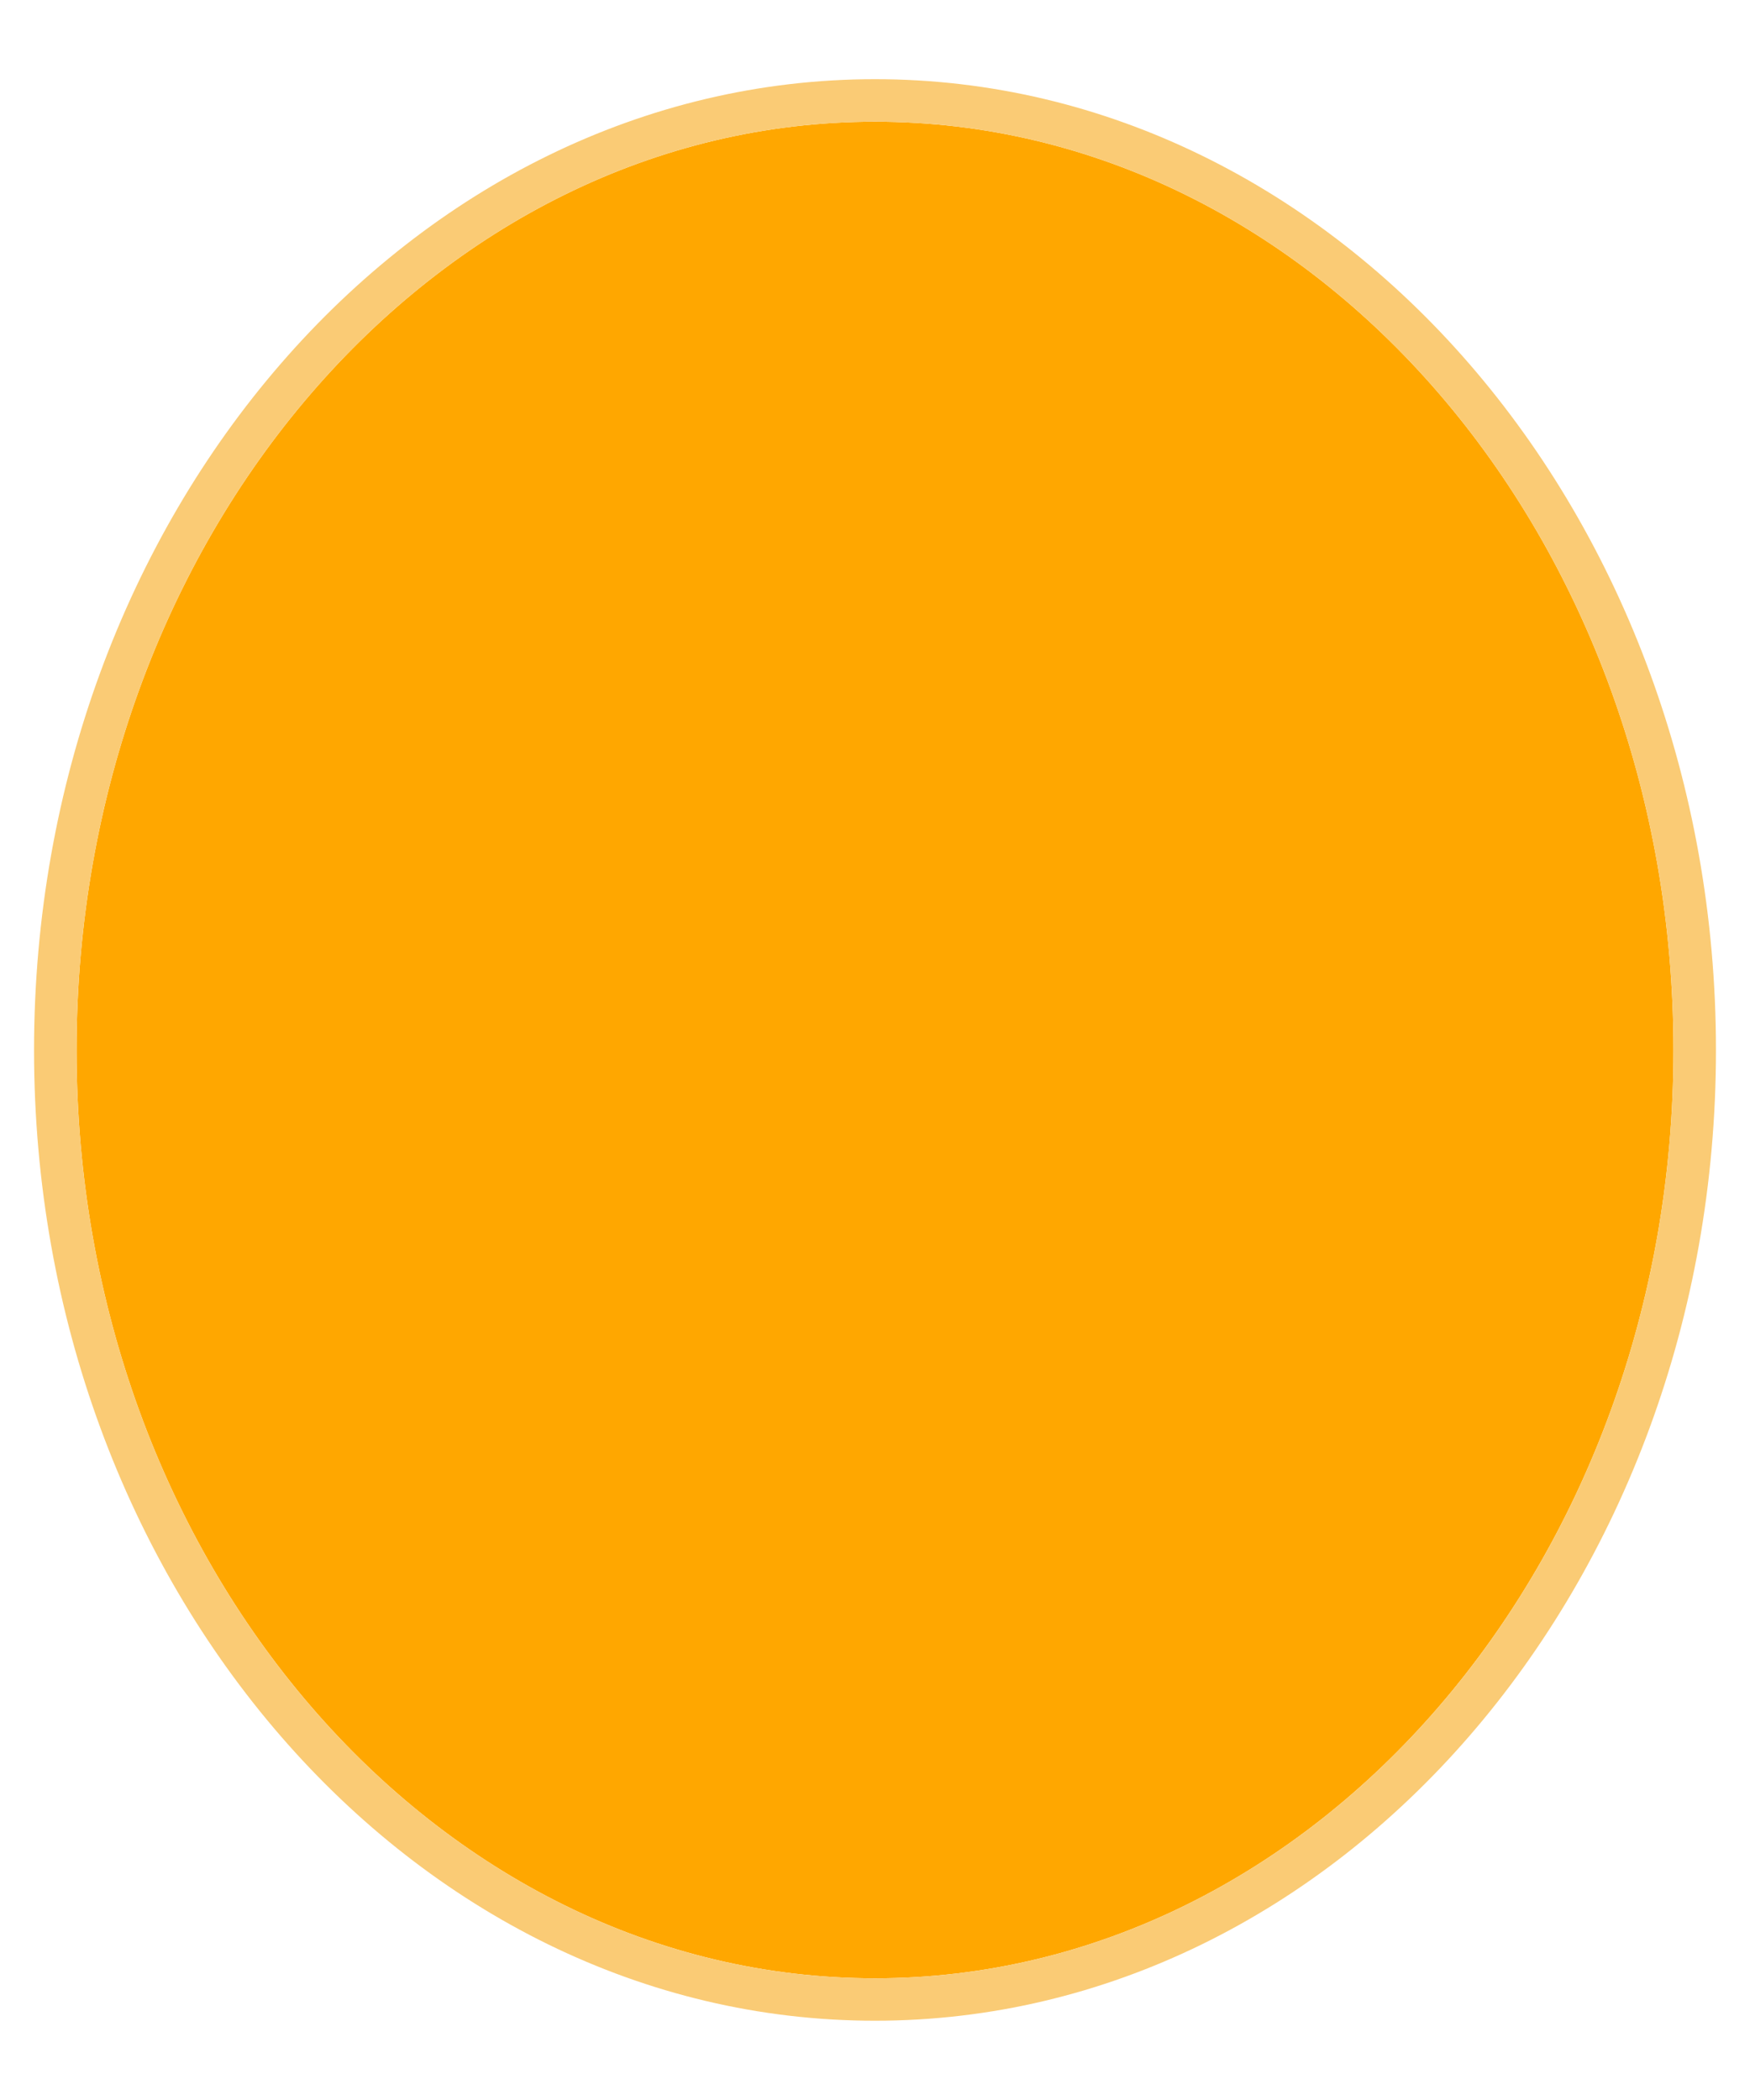 <?xml version="1.0" encoding="utf-8"?>
<!-- Generator: Adobe Illustrator 24.1.1, SVG Export Plug-In . SVG Version: 6.00 Build 0)  -->
<svg version="1.1" id="Layer_1" xmlns="http://www.w3.org/2000/svg" xmlns:xlink="http://www.w3.org/1999/xlink" x="0px" y="0px"
	 viewBox="0 0 200 240" style="enable-background:new 0 0 200 240;" xml:space="preserve">
<g>
	<path style="fill:#FFA700;" d="M191.25,120.02c0,58.47-40.94,106.07-91.25,106.07c-50.31,0-91.25-47.59-91.25-106.07
		C8.75,61.5,49.69,13.91,100,13.91C150.31,13.91,191.25,61.5,191.25,120.02z"/>
	<path style="fill:#FACB75;" d="M100,9.05c-52.99,0-96.11,49.78-96.11,110.97c0,61.14,43.13,110.92,96.11,110.92
		c52.98,0,96.11-49.78,96.11-110.92C196.11,58.83,152.98,9.05,100,9.05z M100,226.09c-50.31,0-91.25-47.59-91.25-106.07
		C8.75,61.5,49.69,13.91,100,13.91c50.31,0,91.25,47.59,91.25,106.12C191.25,178.5,150.31,226.09,100,226.09z"/>
</g>
</svg>
